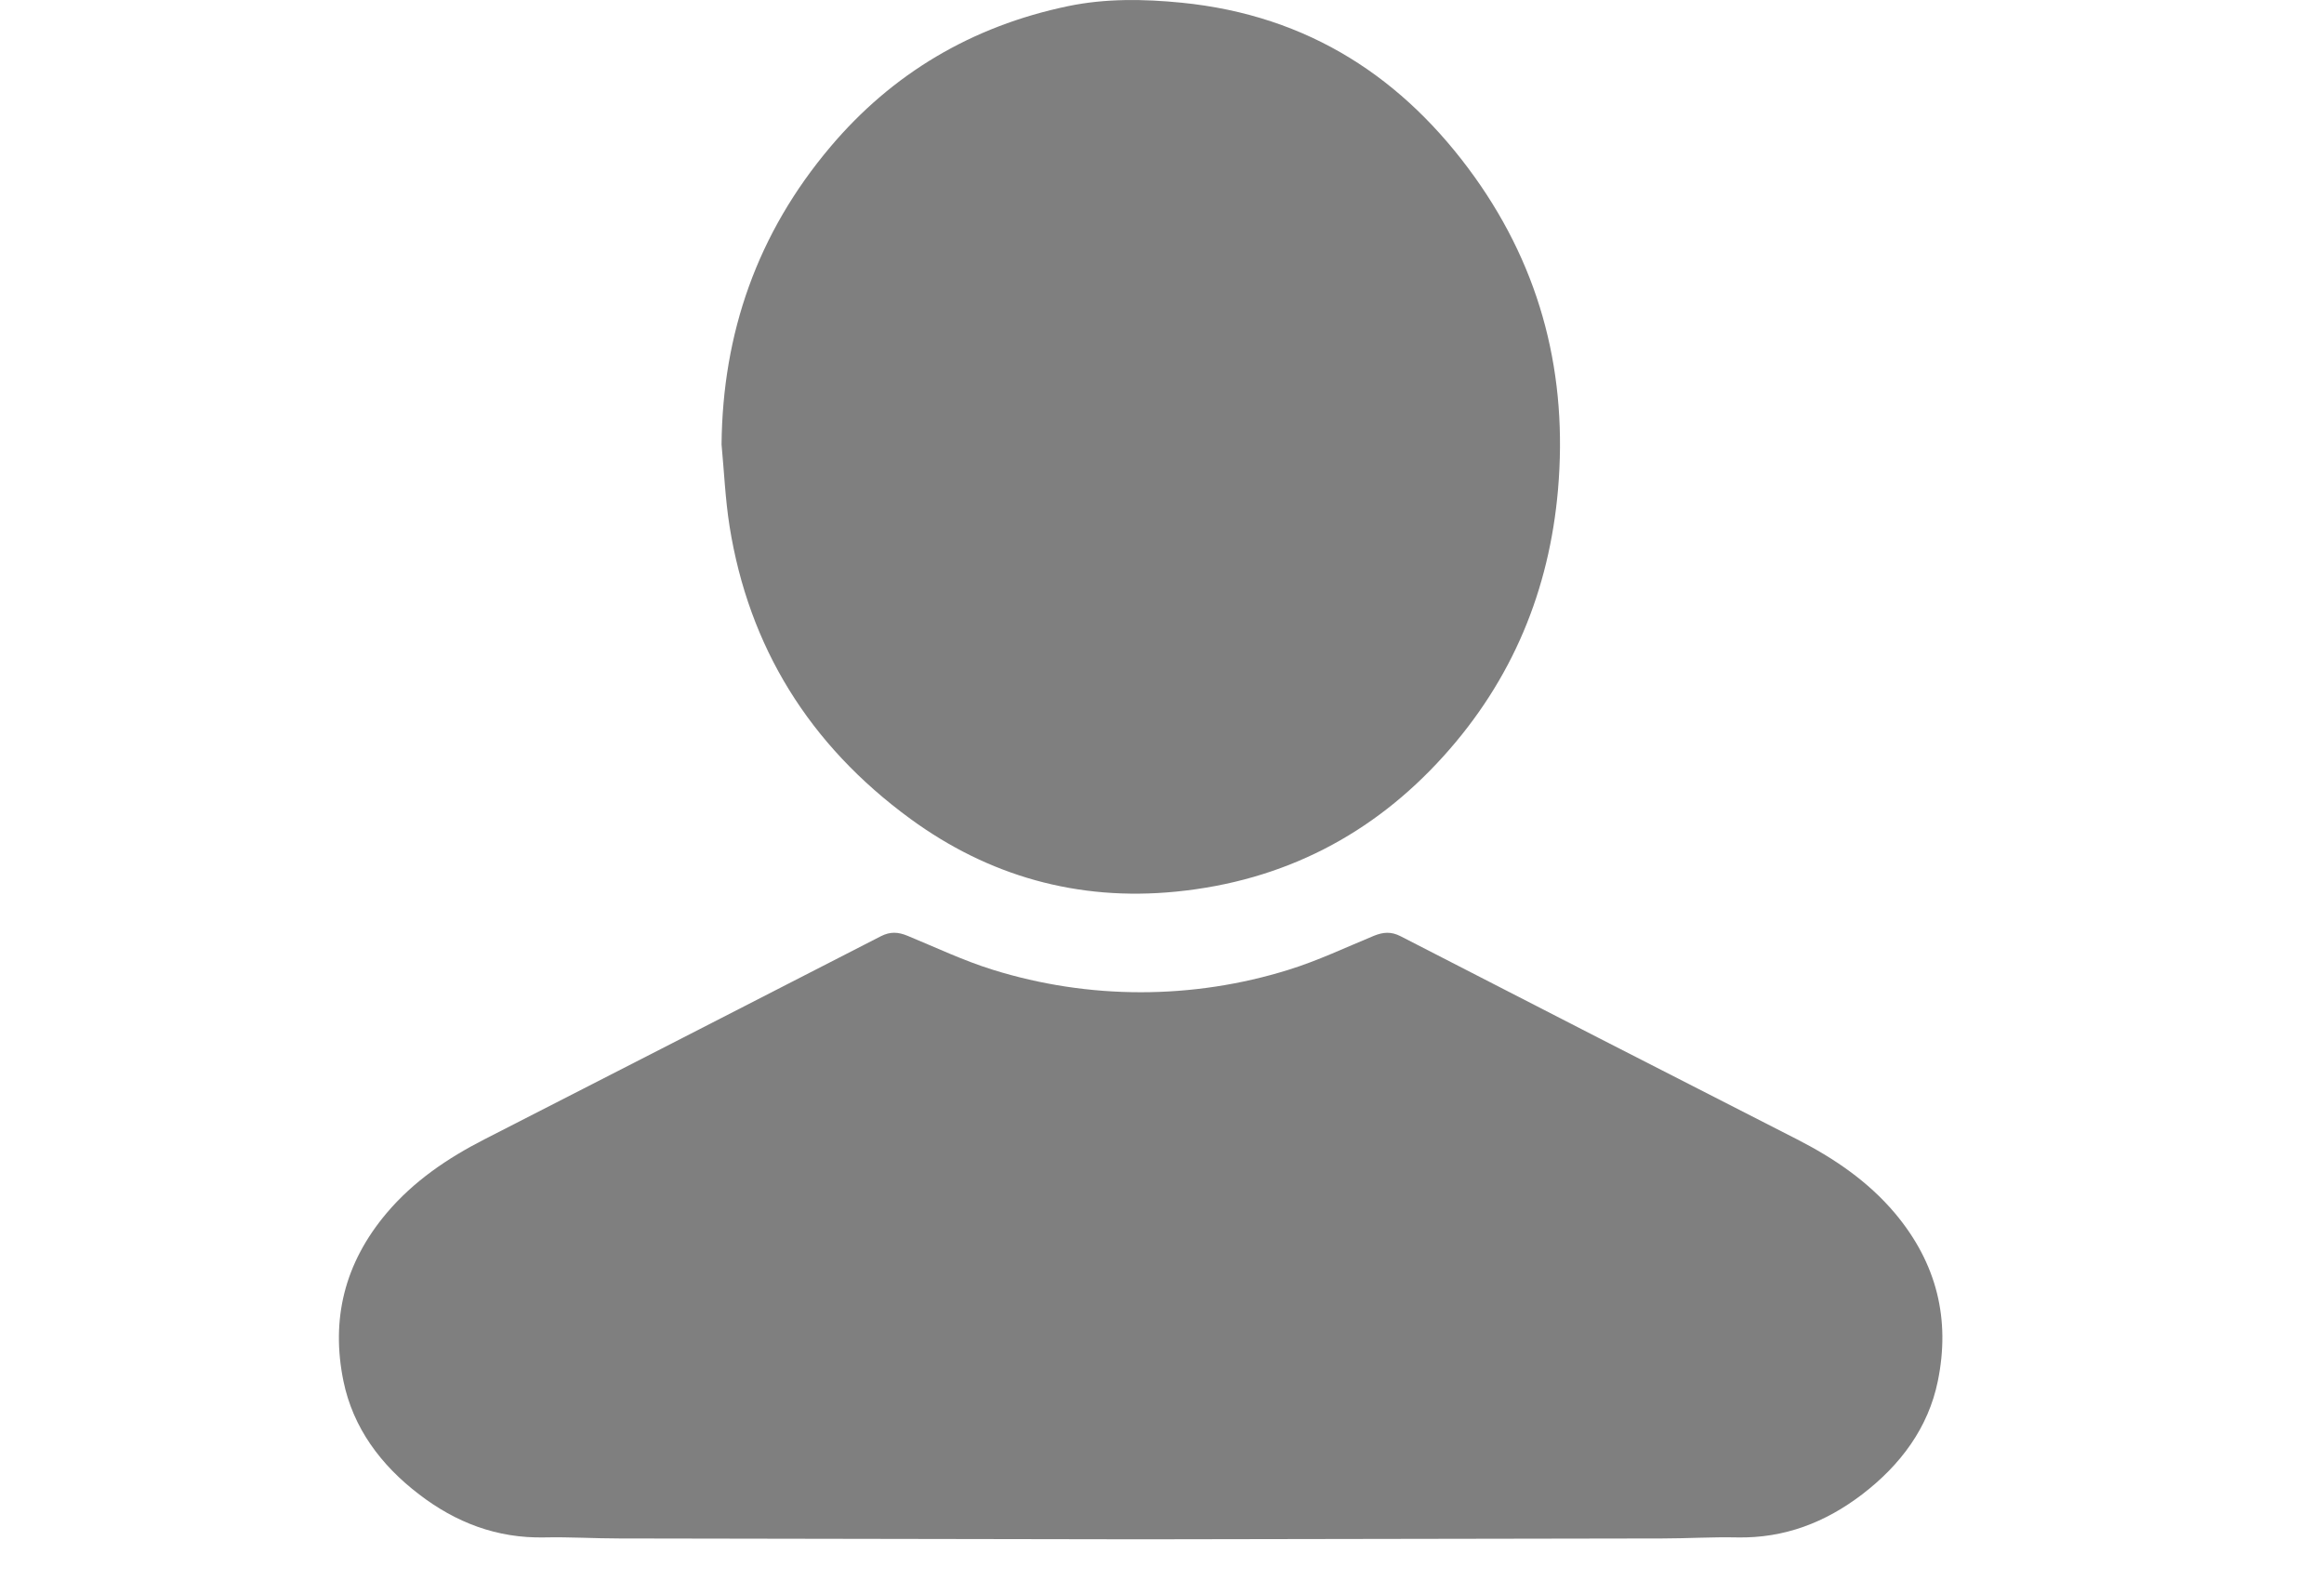<svg width="25" height="17" viewBox="0 0 25 24" fill="none" xmlns="http://www.w3.org/2000/svg">
<path d="M24.282 20.98C24.138 21.684 23.72 22.251 23.131 22.701C22.579 23.122 21.956 23.369 21.228 23.353C20.851 23.345 20.473 23.369 20.095 23.369C17.455 23.374 14.816 23.378 12.176 23.382C9.536 23.378 6.896 23.374 4.257 23.369C3.879 23.369 3.501 23.345 3.124 23.353C2.396 23.369 1.772 23.124 1.22 22.701C0.631 22.252 0.214 21.684 0.069 20.98C-0.123 20.044 0.081 19.189 0.726 18.425C1.136 17.941 1.647 17.594 2.214 17.304C4.22 16.278 6.225 15.251 8.229 14.222C8.375 14.147 8.494 14.157 8.634 14.214C9.066 14.392 9.489 14.594 9.935 14.732C10.658 14.957 11.415 15.072 12.177 15.072C12.939 15.072 13.696 14.957 14.419 14.732C14.865 14.594 15.288 14.392 15.72 14.214C15.86 14.158 15.979 14.147 16.125 14.222C18.128 15.253 20.133 16.281 22.14 17.304C22.707 17.594 23.218 17.941 23.628 18.425C24.271 19.189 24.474 20.044 24.282 20.98Z" fill="#7F7F7F"/>
<path d="M5.811 6.751C5.827 5.065 6.35 3.547 7.467 2.227C8.401 1.122 9.605 0.399 11.075 0.093C11.642 -0.025 12.224 -0.016 12.797 0.041C14.738 0.234 16.18 1.198 17.246 2.686C18.273 4.121 18.662 5.721 18.514 7.438C18.382 8.958 17.827 10.324 16.771 11.491C15.706 12.67 14.356 13.382 12.71 13.544C11.214 13.692 9.862 13.303 8.68 12.439C7.134 11.309 6.224 9.817 5.933 7.996C5.868 7.585 5.85 7.167 5.811 6.751Z" fill="#7F7F7F"/>
</svg>

